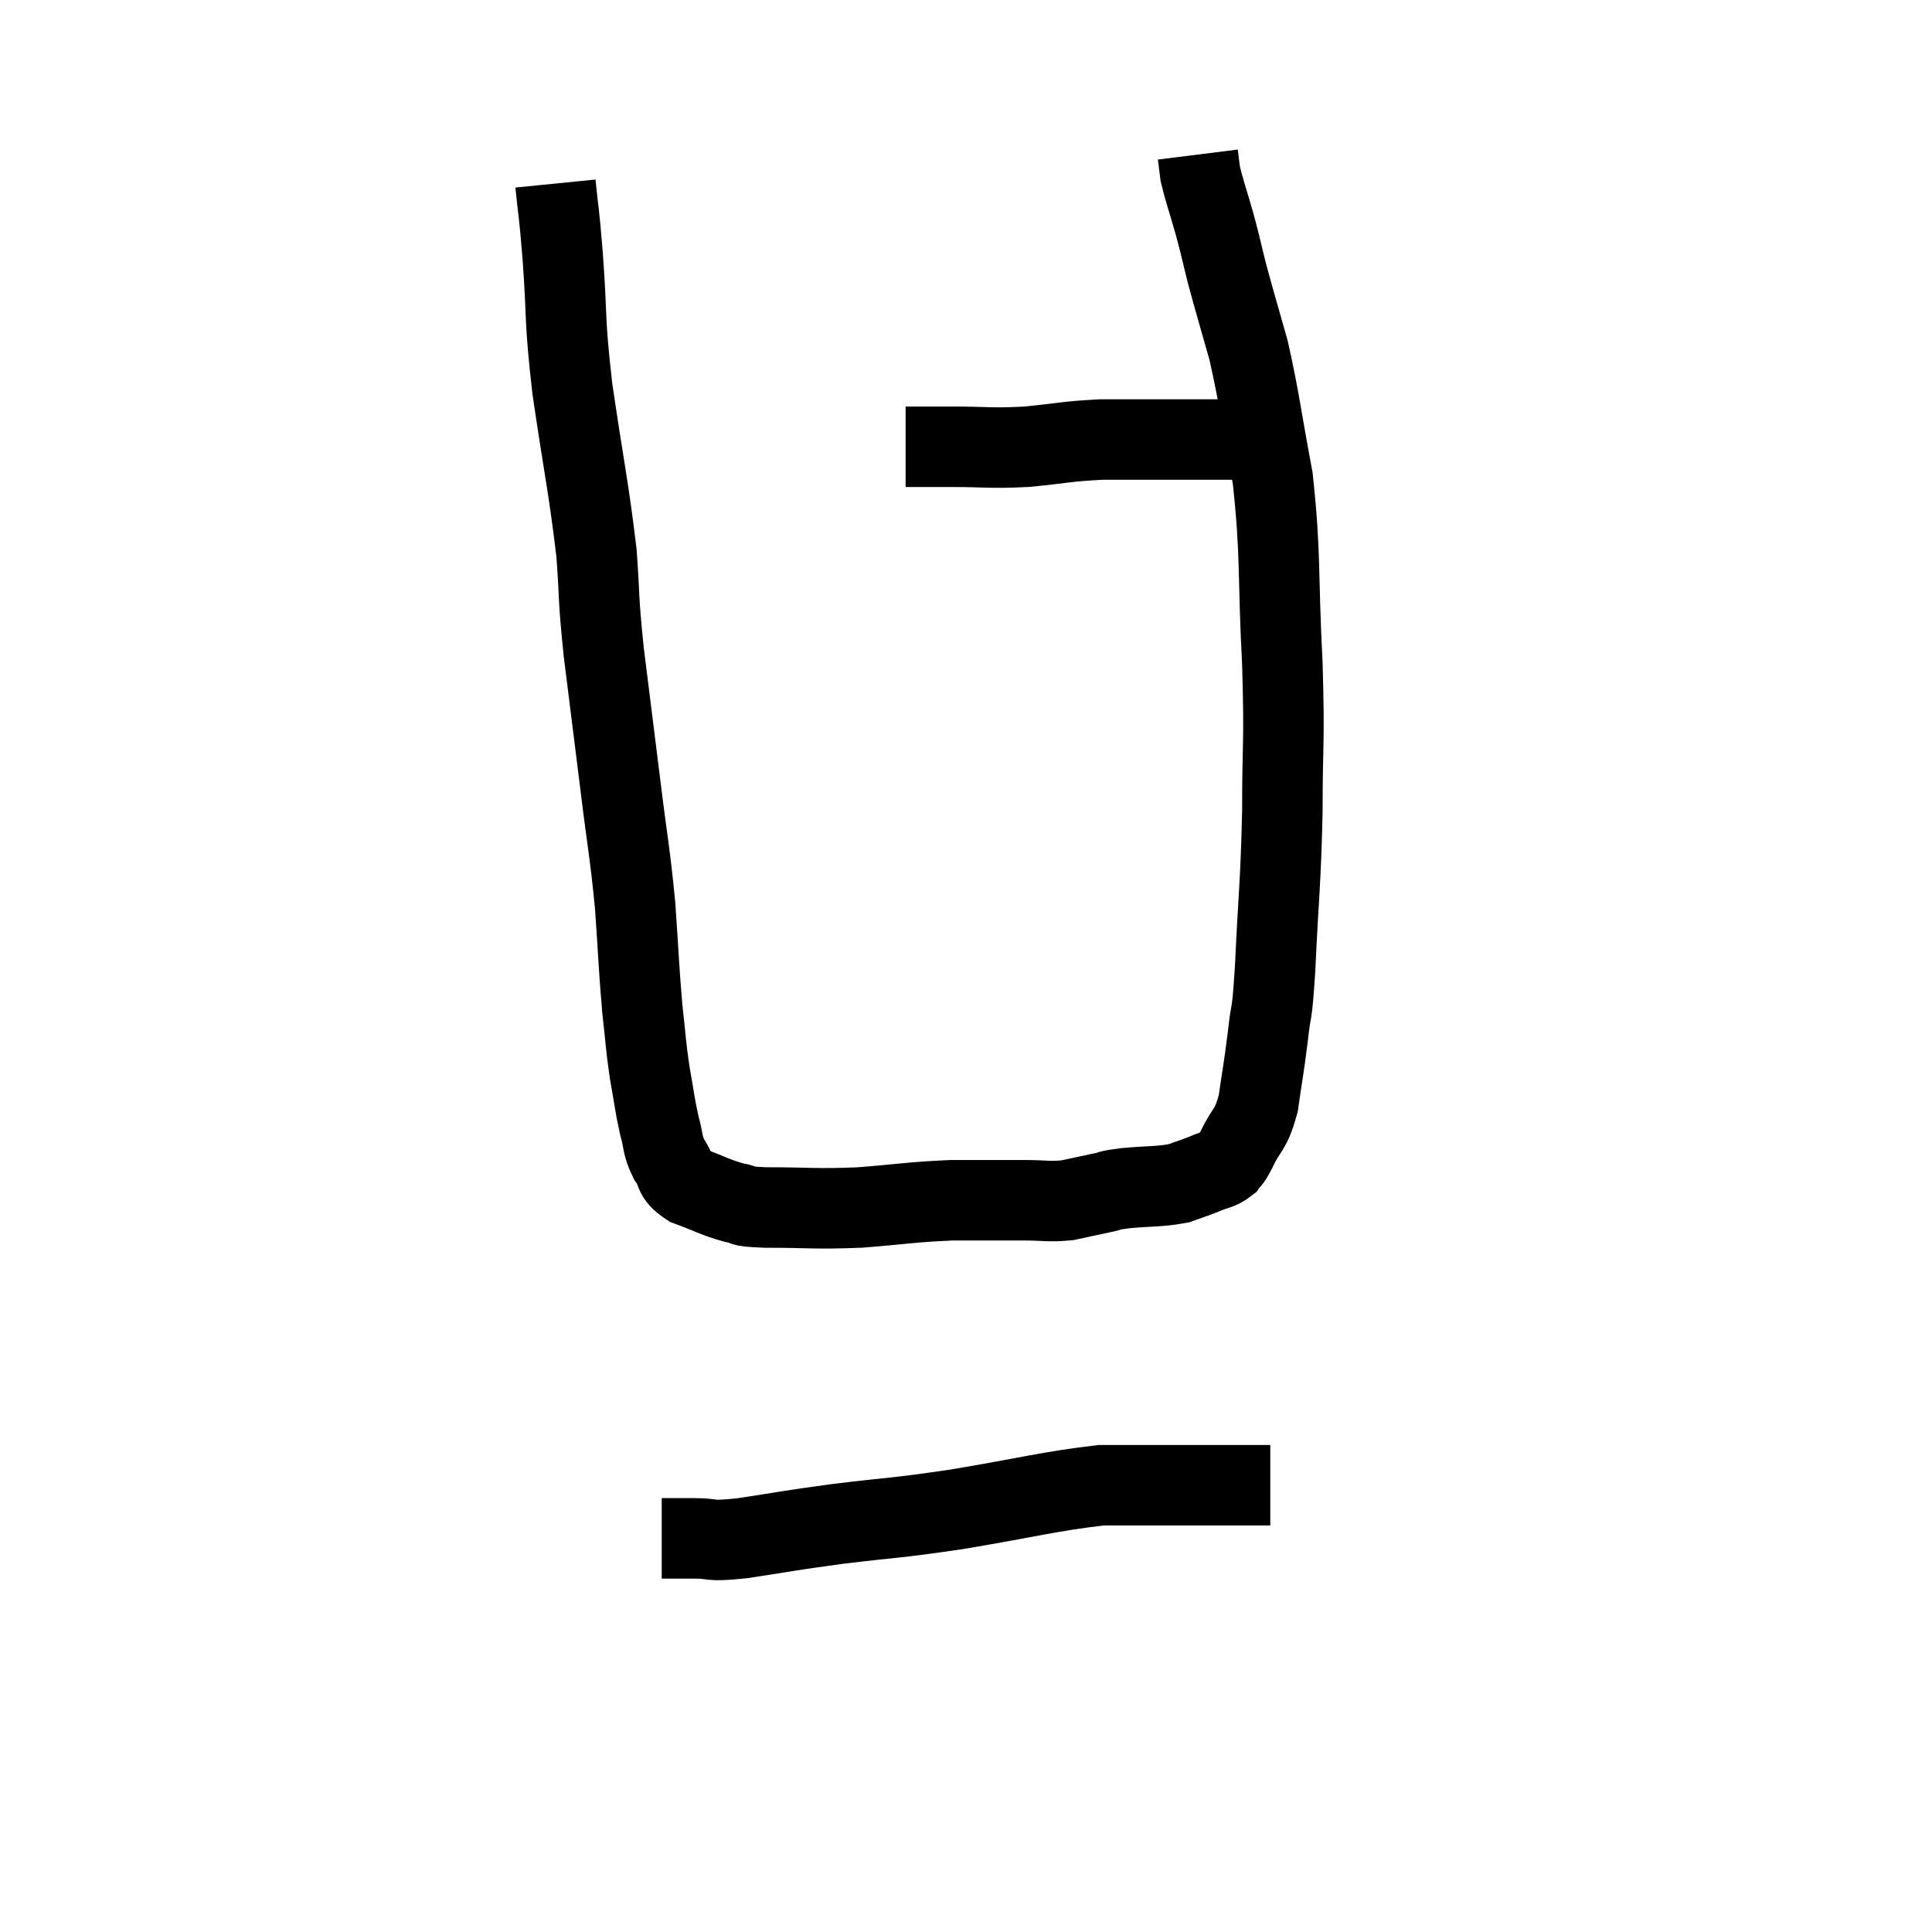 <svg width="48" height="48" viewBox="0 0 48 48" xmlns="http://www.w3.org/2000/svg"><path d="M 13.8 4.56 C 13.89 5.46, 13.875 5.085, 13.98 6.36 C 14.1 8.01, 14.01 7.815, 14.22 9.66 C 14.52 11.7, 14.625 12.105, 14.82 13.74 C 14.91 14.97, 14.85 14.745, 15 16.2 C 15.21 17.88, 15.225 17.985, 15.42 19.56 C 15.6 21.03, 15.645 21.12, 15.78 22.5 C 15.87 23.79, 15.87 24.045, 15.96 25.08 C 16.05 25.86, 16.035 25.92, 16.14 26.64 C 16.26 27.3, 16.26 27.42, 16.38 27.96 C 16.5 28.38, 16.44 28.425, 16.62 28.8 C 16.86 29.13, 16.695 29.19, 17.1 29.46 C 17.67 29.67, 17.76 29.745, 18.24 29.88 C 18.63 29.94, 18.24 29.97, 19.02 30 C 20.19 30, 20.205 30.045, 21.36 30 C 22.5 29.91, 22.62 29.865, 23.64 29.82 C 24.54 29.82, 24.72 29.82, 25.44 29.82 C 25.98 29.82, 26.04 29.865, 26.52 29.82 C 26.94 29.73, 27 29.715, 27.36 29.64 C 27.66 29.58, 27.48 29.58, 27.96 29.52 C 28.62 29.46, 28.785 29.49, 29.28 29.4 C 29.61 29.28, 29.64 29.28, 29.94 29.16 C 30.21 29.04, 30.285 29.07, 30.48 28.92 C 30.6 28.74, 30.525 28.935, 30.72 28.56 C 30.99 27.99, 31.065 28.125, 31.26 27.42 C 31.38 26.58, 31.395 26.58, 31.5 25.74 C 31.59 24.9, 31.59 25.455, 31.68 24.06 C 31.77 22.11, 31.815 22.05, 31.86 20.16 C 31.86 18.33, 31.92 18.57, 31.86 16.5 C 31.74 14.19, 31.83 13.83, 31.62 11.88 C 31.32 10.29, 31.305 9.975, 31.02 8.7 C 30.75 7.74, 30.69 7.56, 30.48 6.78 C 30.33 6.18, 30.345 6.195, 30.18 5.58 C 30 4.95, 29.925 4.755, 29.82 4.32 C 29.79 4.08, 29.775 3.96, 29.76 3.84 C 29.76 3.84, 29.76 3.84, 29.76 3.84 L 29.76 3.84" fill="none" stroke="black" stroke-width="2"></path><path d="M 22.5 11.1 C 23.07 11.1, 22.89 11.1, 23.64 11.1 C 24.57 11.1, 24.57 11.145, 25.5 11.1 C 26.43 11.01, 26.475 10.965, 27.36 10.92 C 28.2 10.92, 28.23 10.92, 29.04 10.92 C 29.82 10.92, 30.045 10.92, 30.6 10.92 C 30.93 10.92, 31.095 10.92, 31.26 10.92 C 31.26 10.92, 31.26 10.92, 31.26 10.92 L 31.26 10.92" fill="none" stroke="black" stroke-width="2"></path><path d="M 16.44 38.22 C 16.83 38.22, 16.725 38.22, 17.22 38.22 C 17.82 38.22, 17.52 38.31, 18.42 38.22 C 19.62 38.04, 19.485 38.04, 20.82 37.86 C 22.29 37.68, 22.125 37.74, 23.76 37.5 C 25.56 37.2, 26.07 37.05, 27.36 36.9 C 28.14 36.9, 28.17 36.9, 28.92 36.9 C 29.64 36.9, 29.775 36.9, 30.36 36.9 C 30.81 36.9, 30.96 36.9, 31.26 36.9 C 31.41 36.9, 31.485 36.9, 31.56 36.9 C 31.56 36.9, 31.56 36.9, 31.56 36.9 L 31.56 36.9" fill="none" stroke="black" stroke-width="2"></path></svg>